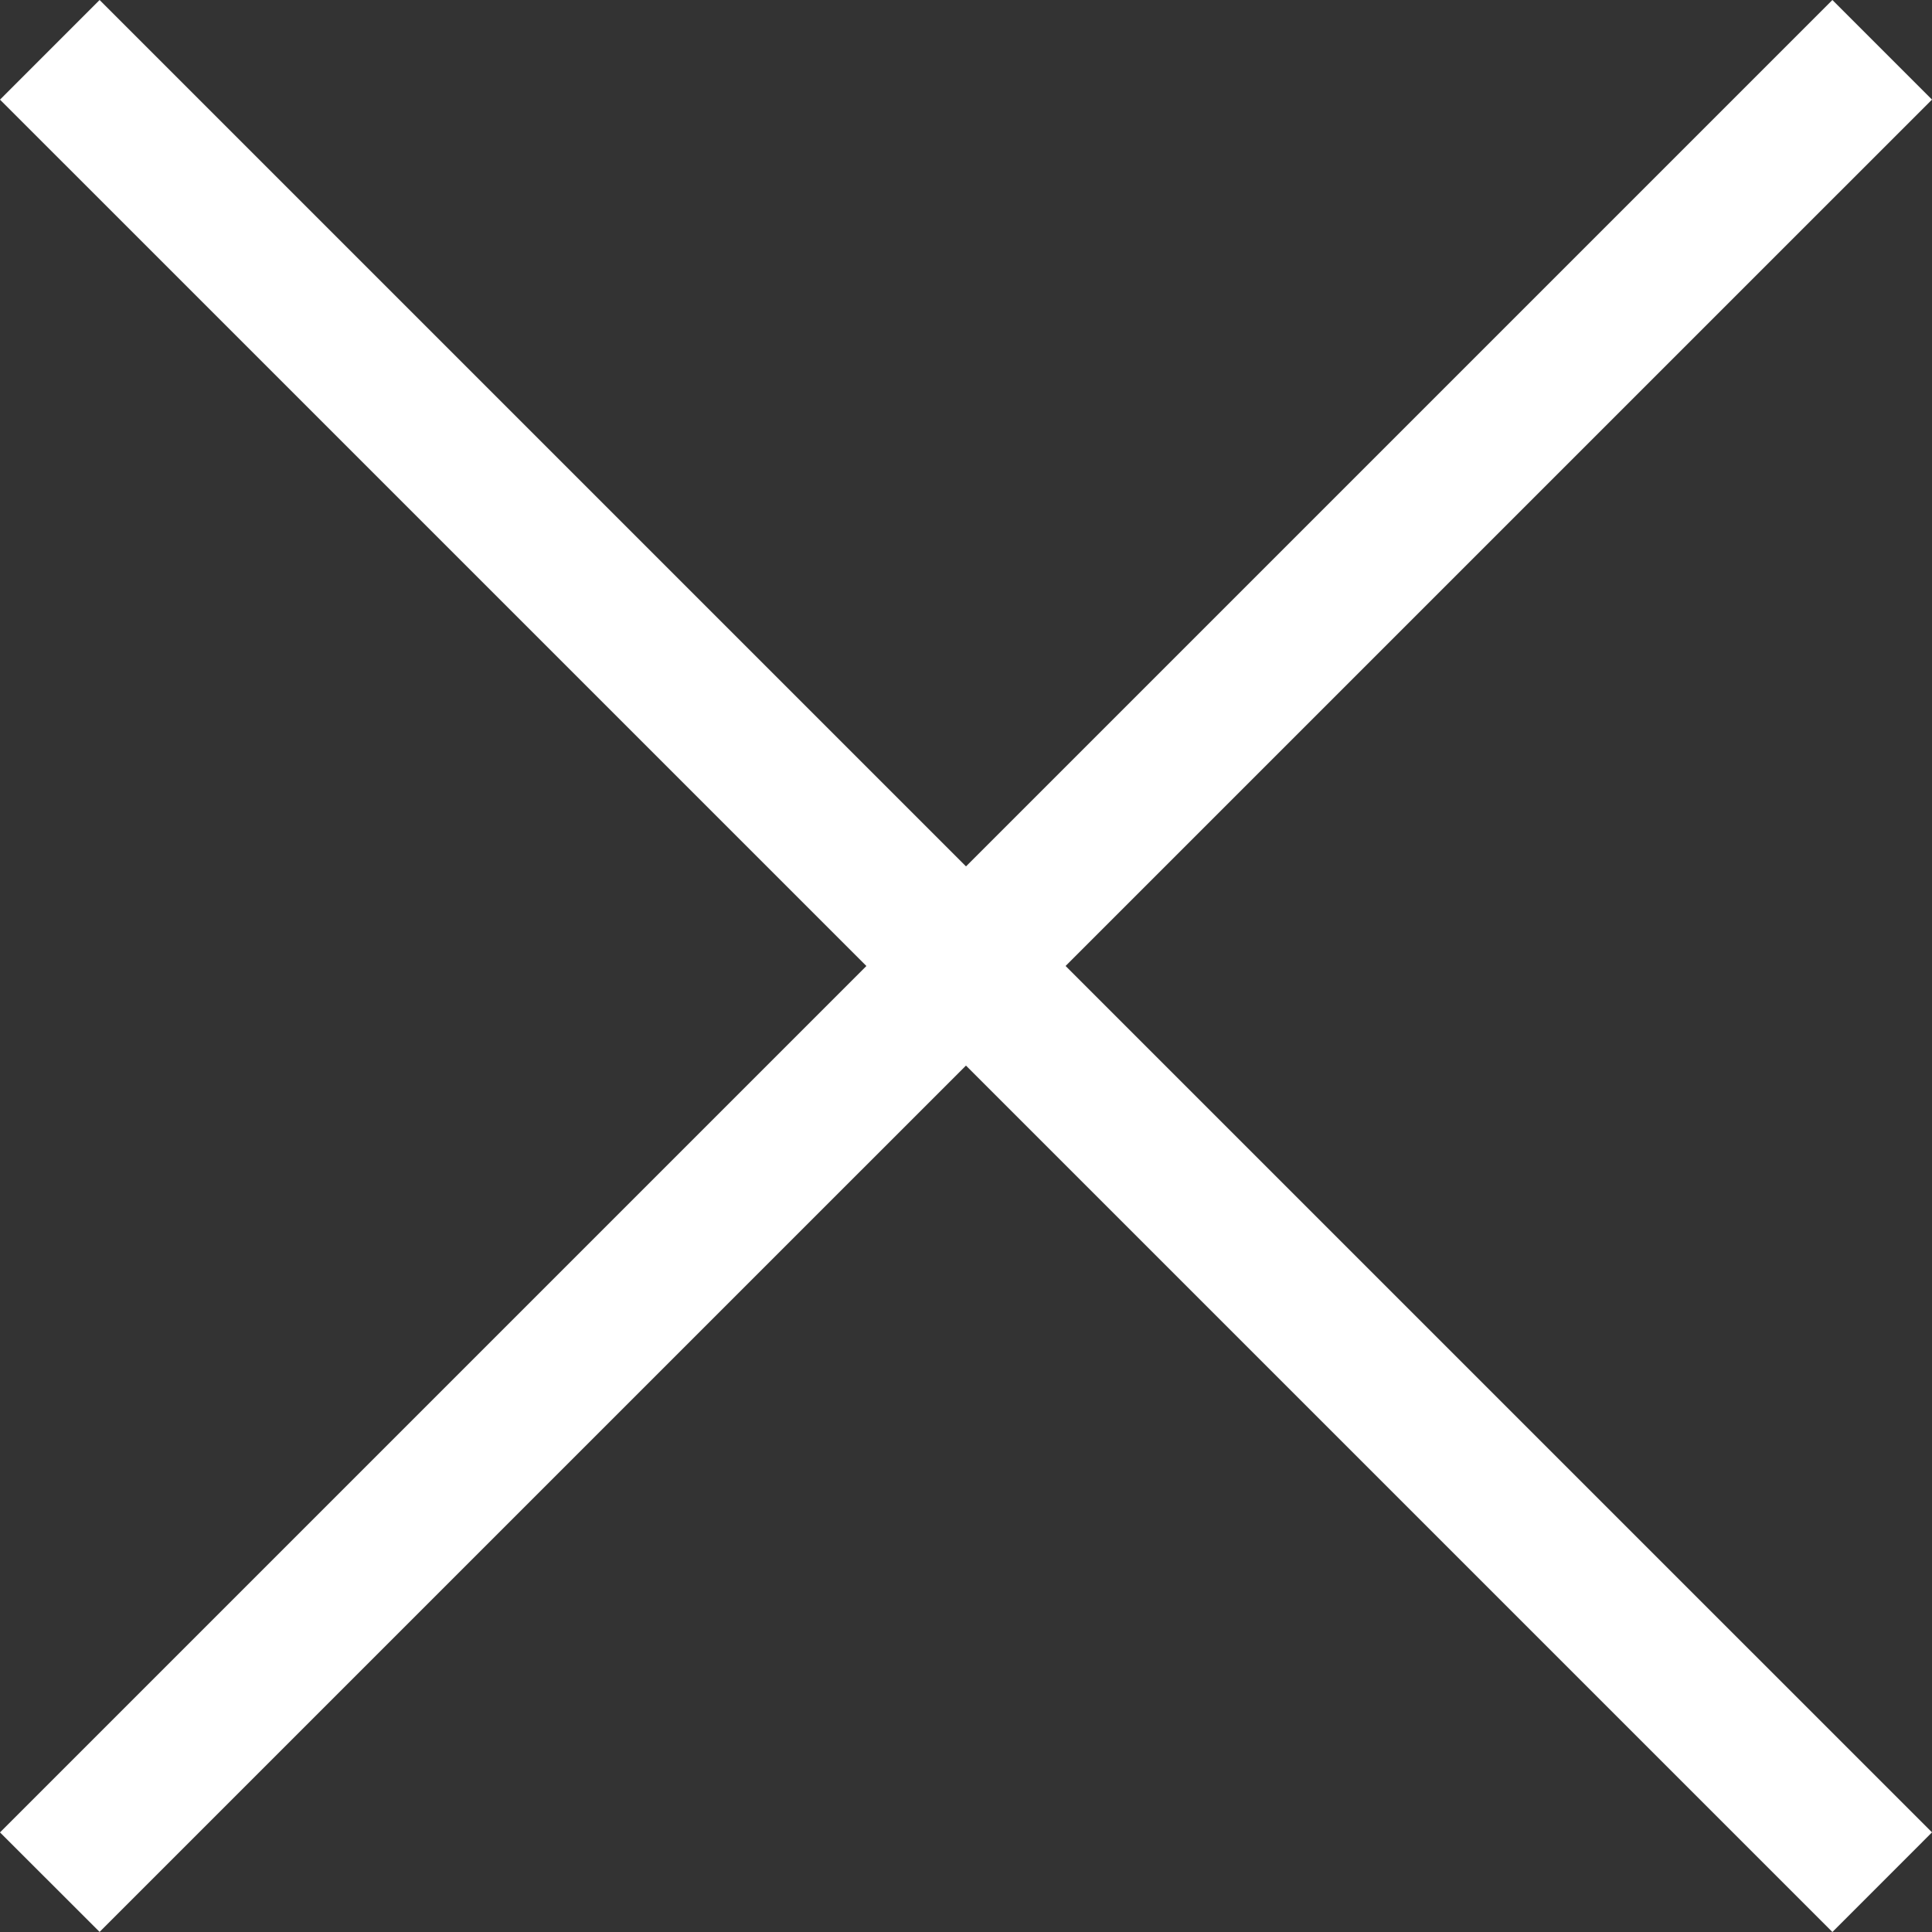 <svg width="40" height="40" viewBox="0 0 40 40" fill="none" xmlns="http://www.w3.org/2000/svg">
<rect x="0" y="0" width="40" height="40" fill="#333333" stroke="none"/>
<path d="M37.938 0L40 2.062L2.062 39.998L0 37.938L37.938 0Z" fill="white"/>
<path d="M2.062 0L40 37.937L37.938 40L0 2.063L2.062 0Z" fill="white"/>
</svg>
